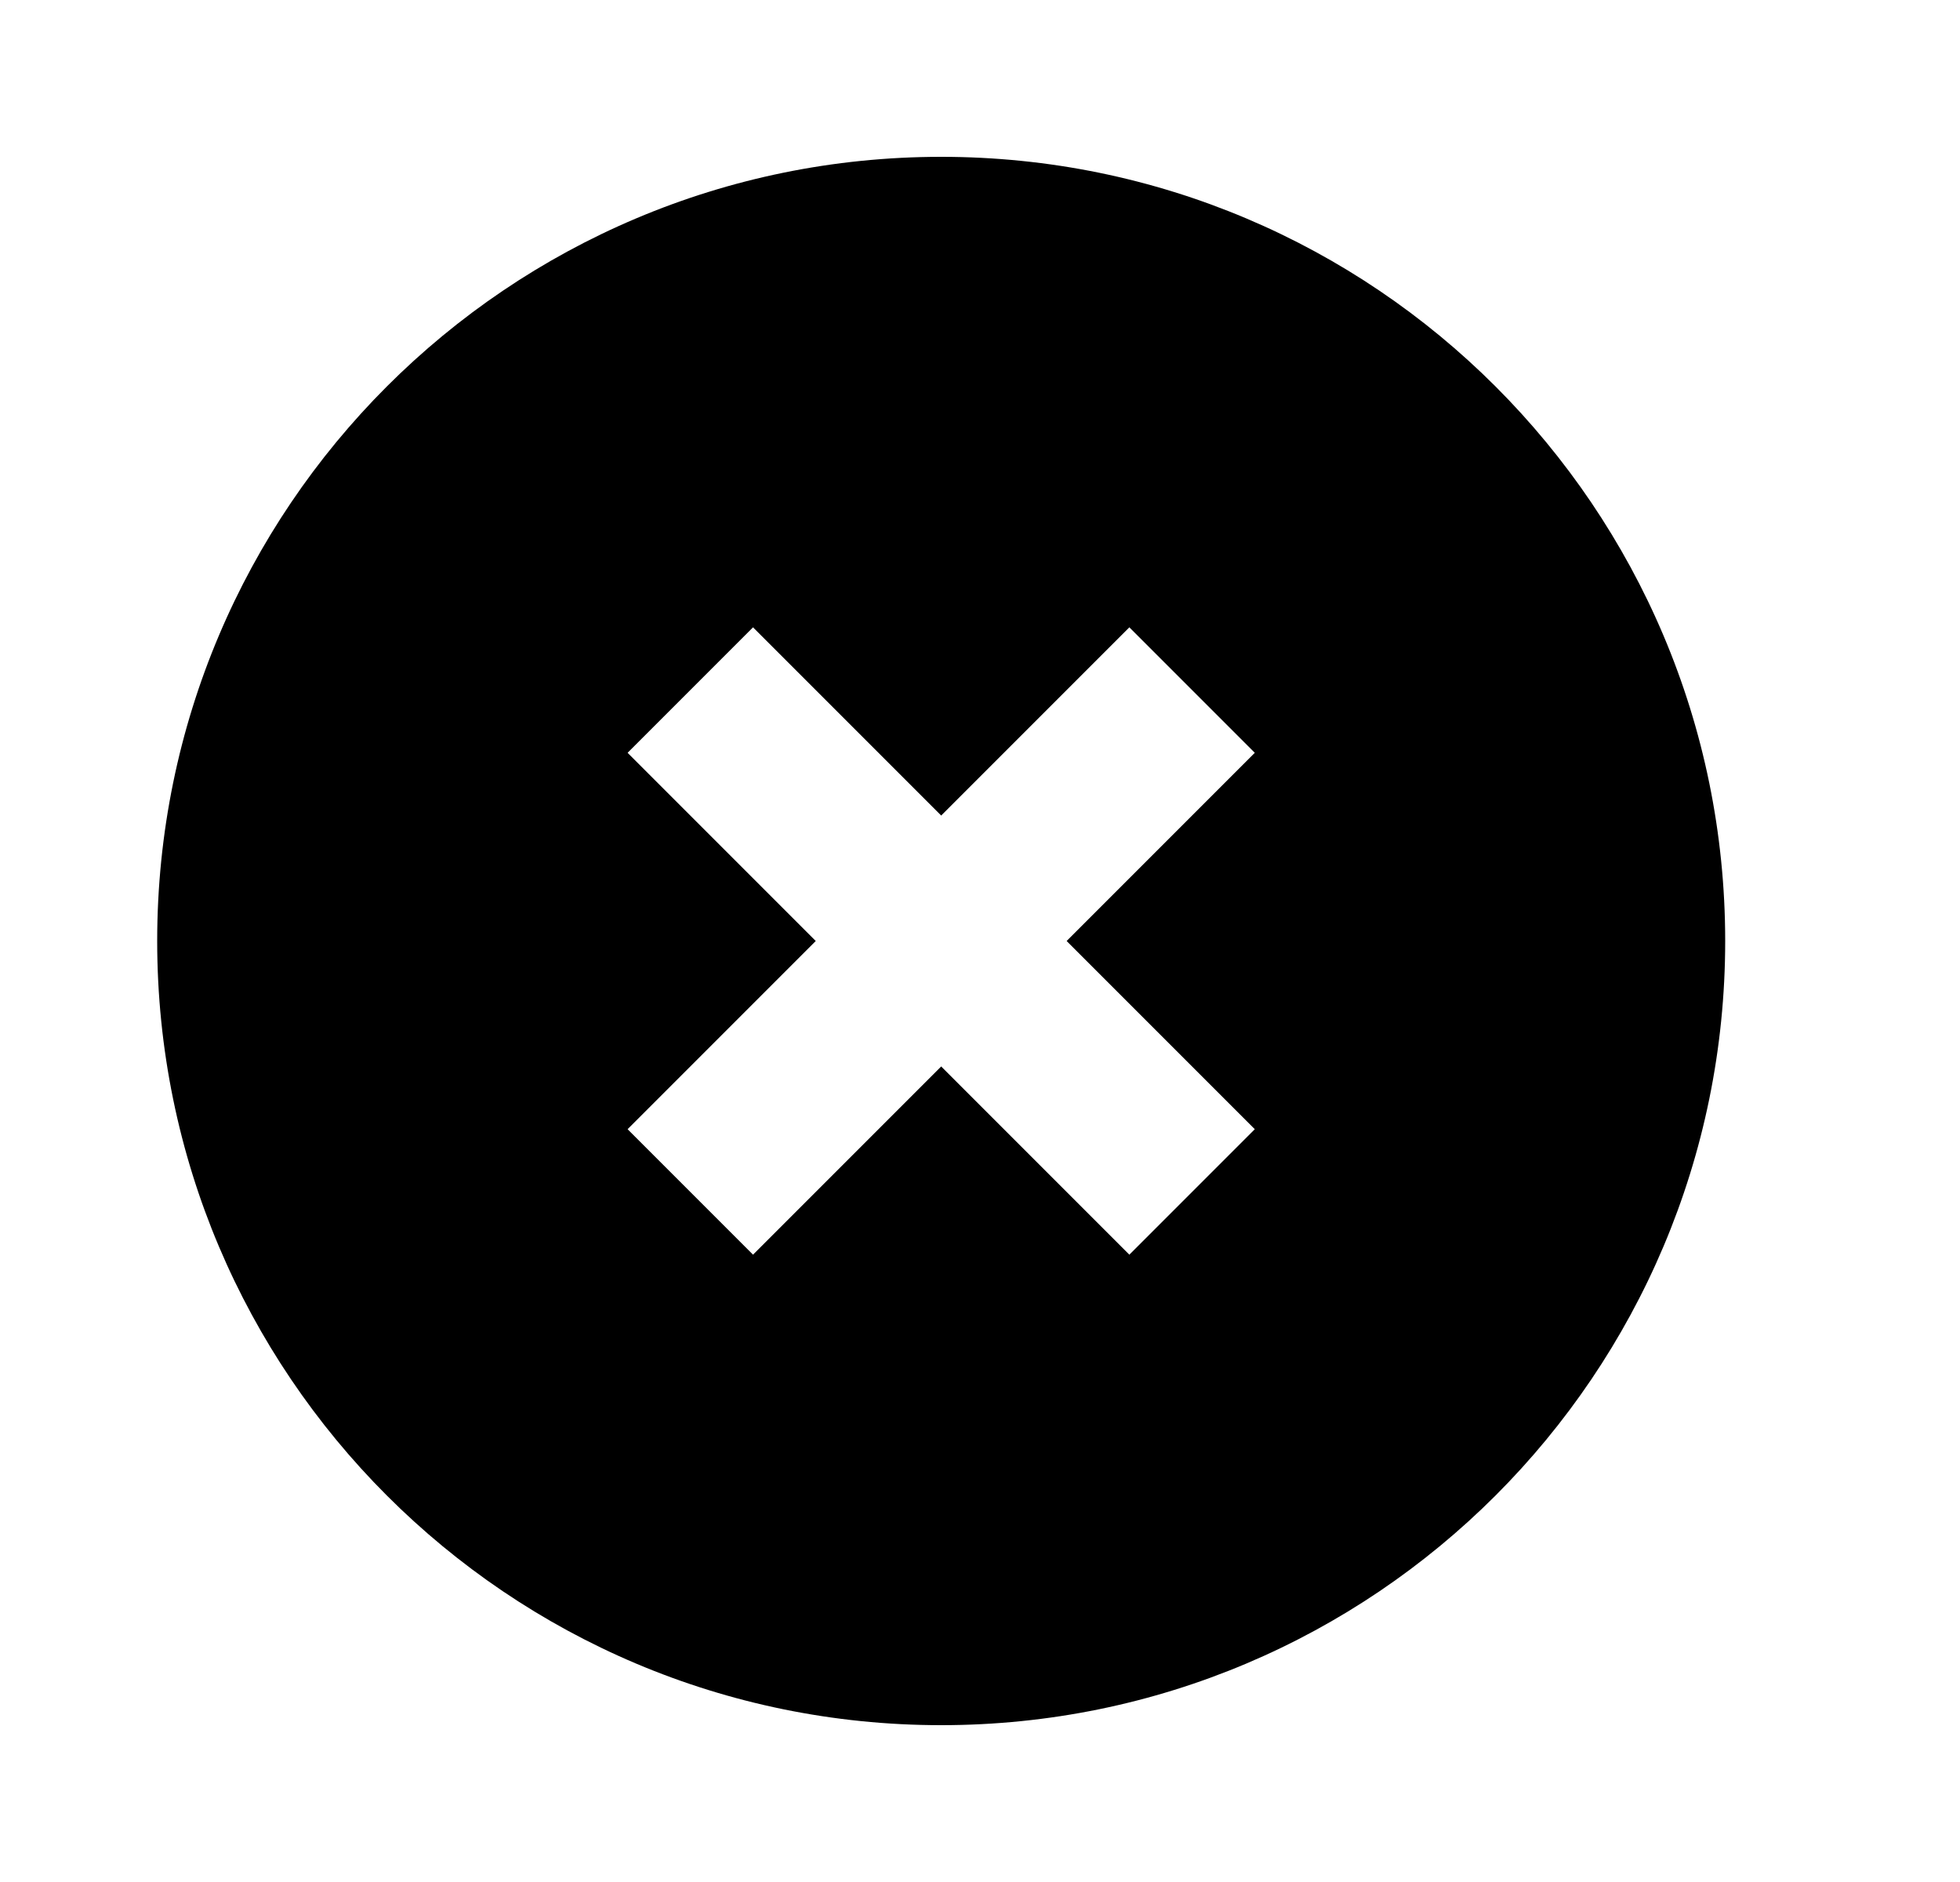 <svg xmlns="http://www.w3.org/2000/svg" width="25" height="24" viewBox="0 0 25 24" fill="none"><rect width="25" height="24" fill="none"/>
<path fill-rule="evenodd" clip-rule="evenodd" d="M22.005 12C22.005 17.523 17.528 22 12.005 22C6.482 22 2.005 17.523 2.005 12C2.005 6.477 6.482 2 12.005 2C17.528 2 22.005 6.477 22.005 12ZM14.405 16L12.005 13.6L9.605 16L8.005 14.4L10.405 12L8.005 9.6L9.605 8L12.005 10.4L14.405 8L16.005 9.6L13.605 12L16.005 14.4L14.405 16Z" fill="black"/>
</svg>

